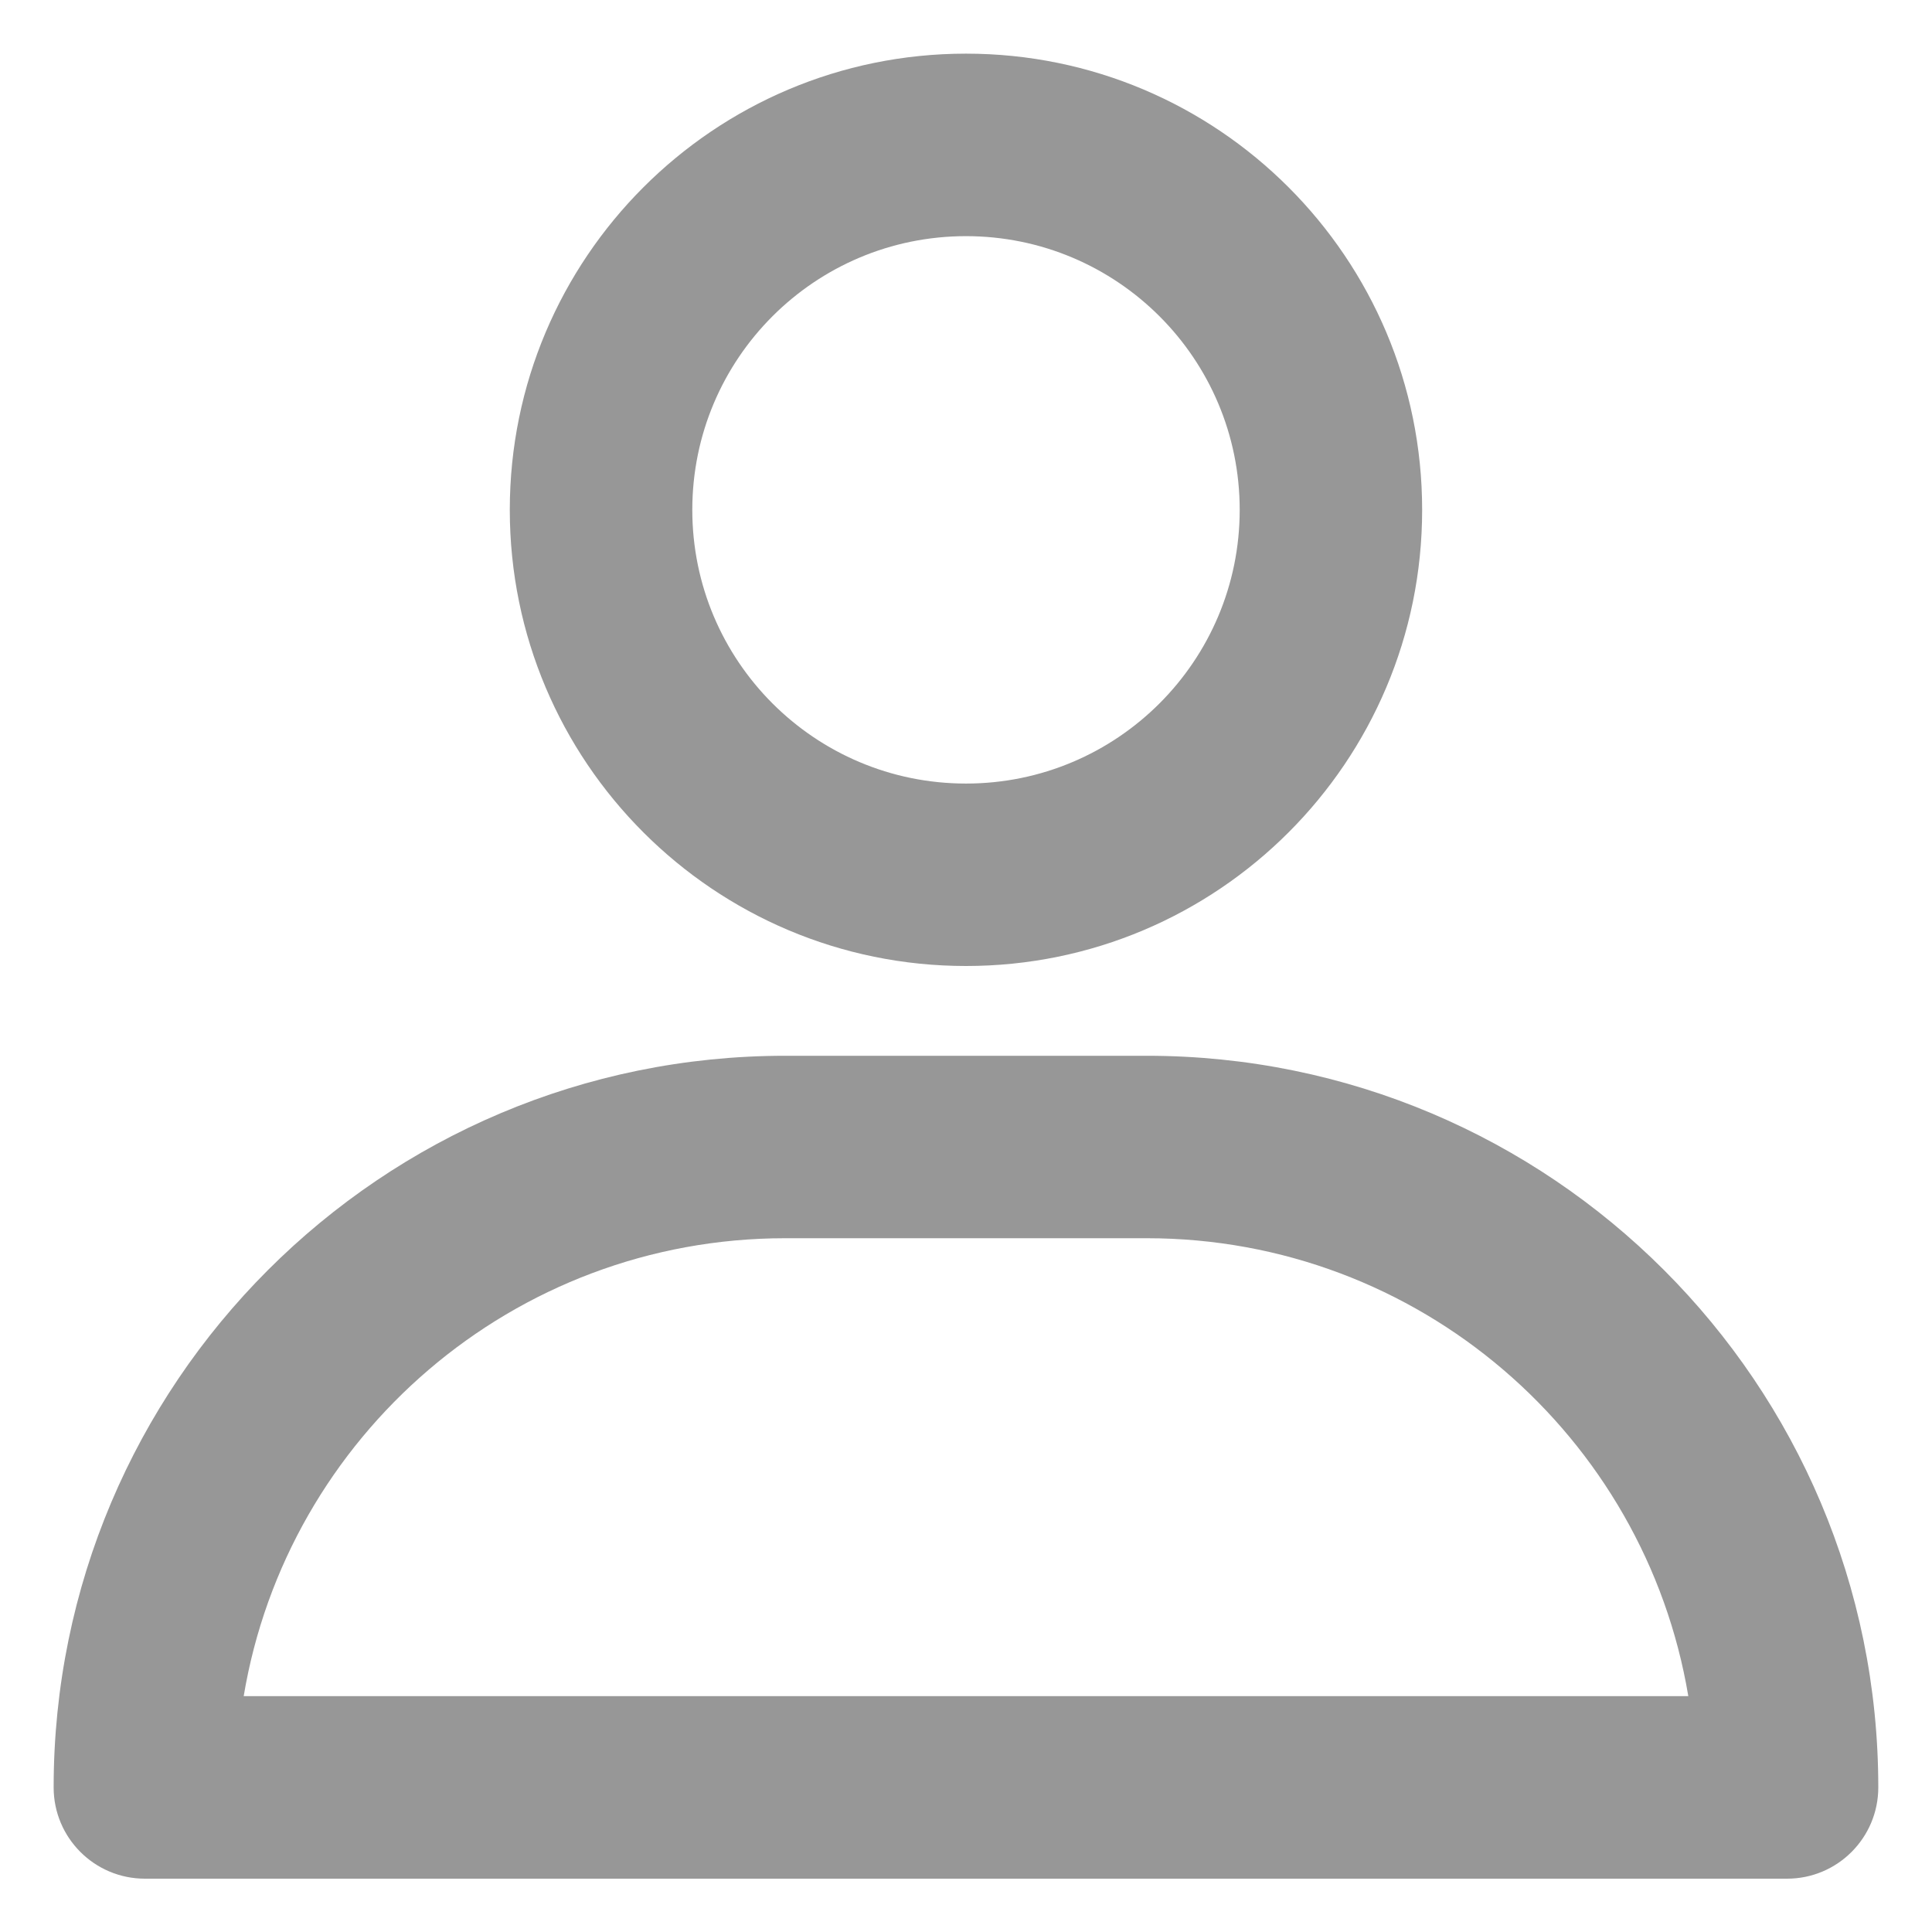 <svg width="30" height="30" viewBox="0 0 30 30" fill="none" xmlns="http://www.w3.org/2000/svg">
    <path fill-rule="evenodd" clip-rule="evenodd" d="M15 15C18.912 15 22.083 11.829 22.083 7.917C22.083 4.005 18.912 0.833 15 0.833C11.088 0.833 7.916 4.005 7.916 7.917C7.916 11.829 11.088 15 15 15ZM15 12.167C12.652 12.167 10.75 10.264 10.75 7.917C10.75 5.569 12.652 3.667 15 3.667C17.347 3.667 19.25 5.569 19.25 7.917C19.25 10.264 17.347 12.167 15 12.167ZM2.25 29.172C1.467 29.172 0.833 28.537 0.833 27.755C0.833 21.481 5.919 16.394 12.194 16.394H17.805C24.08 16.394 29.166 21.481 29.166 27.755C29.166 28.537 28.532 29.172 27.75 29.172H2.25ZM3.784 26.338H26.216C25.541 22.303 22.033 19.227 17.806 19.227H12.194C7.967 19.227 4.458 22.303 3.784 26.338Z" fill="#979797"/>
</svg>